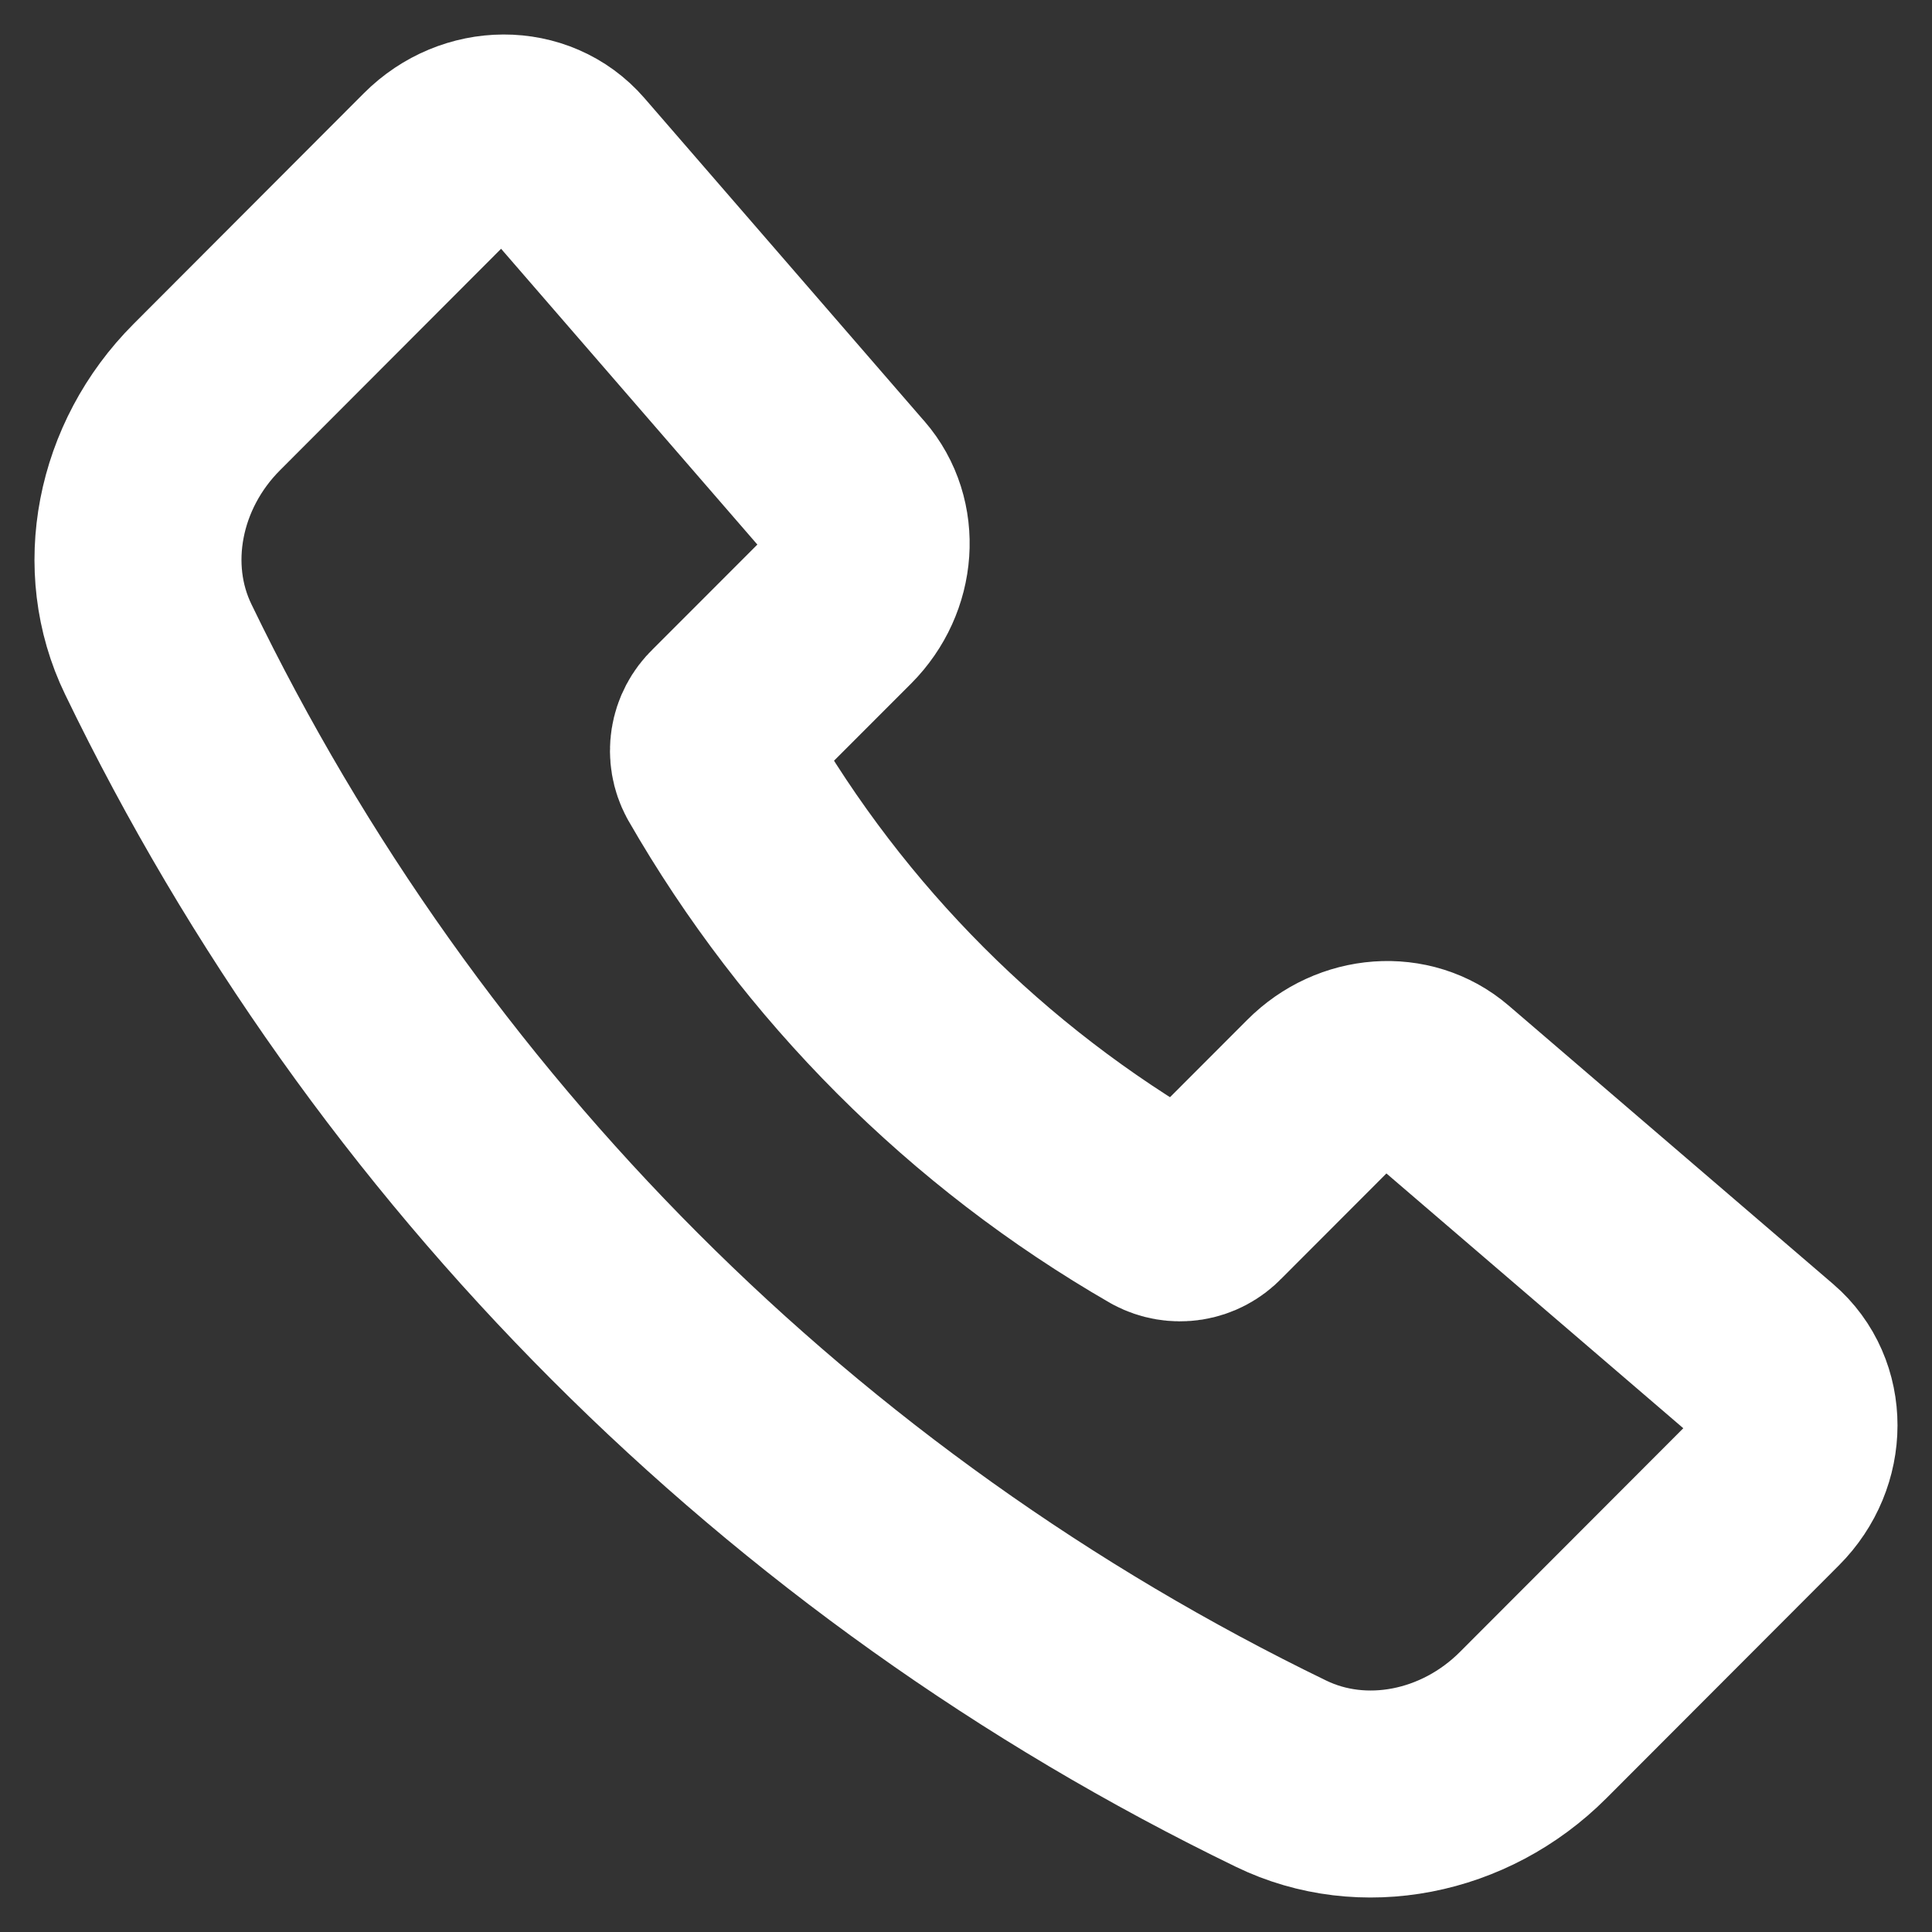 <svg width="28" height="28" viewBox="0 0 28 28" fill="none" xmlns="http://www.w3.org/2000/svg">
<rect x="0" y="0" width="28" height="28" fill="#333333" stroke="none"/>
<path d="M12.265 7.089L8.205 2.403C7.737 1.863 6.879 1.866 6.336 2.41L2.997 5.755C2.004 6.749 1.719 8.226 2.294 9.411C5.728 16.52 11.462 22.262 18.567 25.706C19.751 26.281 21.227 25.996 22.22 25.001L25.59 21.626C26.136 21.08 26.137 20.217 25.592 19.749L20.888 15.712C20.396 15.289 19.632 15.344 19.139 15.839L17.502 17.478C17.418 17.566 17.308 17.624 17.188 17.643C17.068 17.662 16.945 17.641 16.838 17.584C14.163 16.043 11.943 13.821 10.406 11.143C10.349 11.036 10.328 10.913 10.347 10.793C10.366 10.673 10.424 10.563 10.512 10.479L12.144 8.846C12.638 8.349 12.692 7.581 12.265 7.088V7.089Z" stroke="white" stroke-width="3" stroke-linecap="round" stroke-linejoin="round"/>
</svg>
